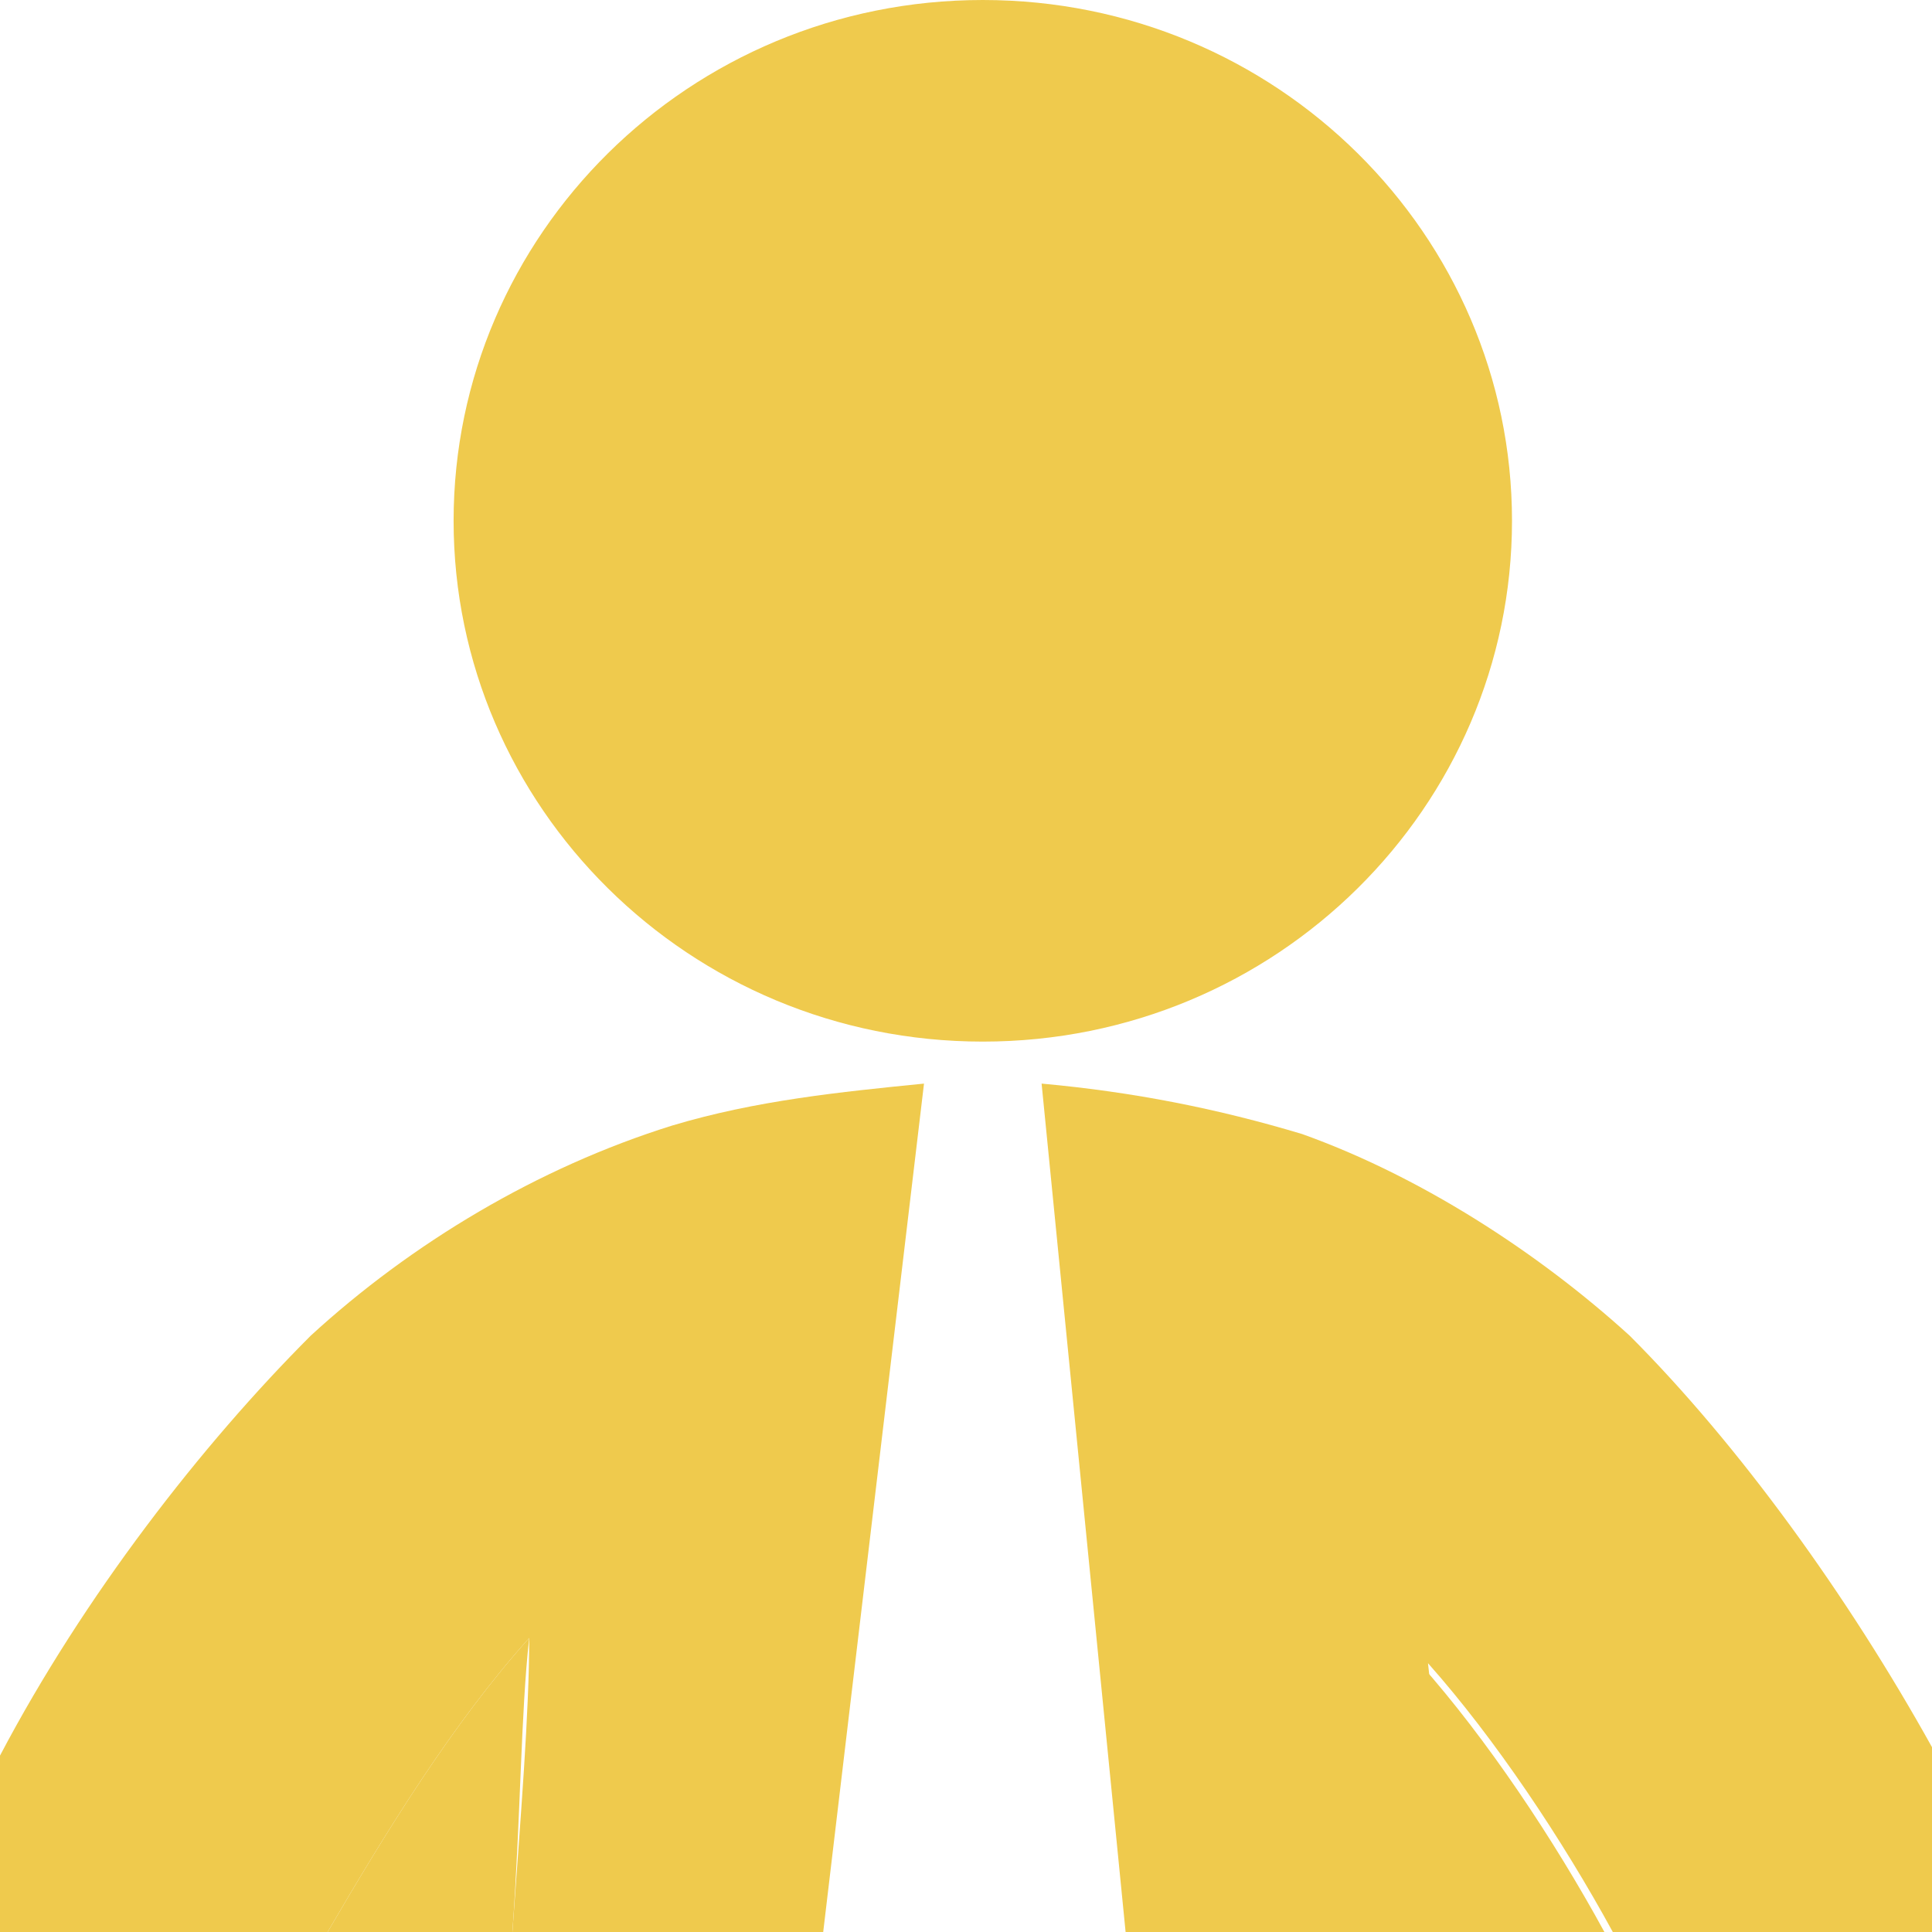 <?xml version="1.0" encoding="utf-8"?>
<!-- Generator: Adobe Illustrator 18.1.0, SVG Export Plug-In . SVG Version: 6.00 Build 0)  -->
<svg version="1.1" id="Layer_1" xmlns="http://www.w3.org/2000/svg" xmlns:xlink="http://www.w3.org/1999/xlink" x="0px" y="0px"
	 viewBox="0 0 23 23" enable-background="new 0 0 23 23" xml:space="preserve">
<g>
	<path fill="#EFCA4D" d="M17.2,23h1.9c-0.6-1.1-1.4-2.3-2.2-3.2C17.1,20.7,17.2,21.8,17.2,23z"/>
	<path fill="#EFCA4D" d="M3.9,23h2.2c0.1-1.4,0.1-2.6,0.2-3.5C5.4,20.5,4.6,21.8,3.9,23z"/>
	<path fill="#EFCA4D" d="M19.4,15.9c-1.1-1-2.5-1.9-3.9-2.4c-1-0.3-2-0.5-3.1-0.6l1,10.1h3.9c-0.1-1.2-0.2-2.3-0.3-3.2
		c0.8,0.9,1.6,2.1,2.2,3.2H23v-2.2C22,19,20.7,17.2,19.4,15.9z"/>
	<path fill="#EFCA4D" d="M5.4,6.2c0,3.4,2.8,6.2,6.3,6.2c3.5,0,6.3-2.8,6.3-6.2c0-3.4-2.8-6.2-6.3-6.2C8.2,0,5.4,2.8,5.4,6.2z"/>
	<path fill="#EFCA4D" d="M8,13.4c-1.6,0.5-3.1,1.4-4.3,2.5c-1.3,1.3-2.7,3.1-3.7,5V23h3.9c0.7-1.2,1.5-2.5,2.4-3.5
		c0,0.9-0.1,2.1-0.2,3.5h3.7l1.2-10.1C10,13,9,13.1,8,13.4z"/>
</g>
</svg>
